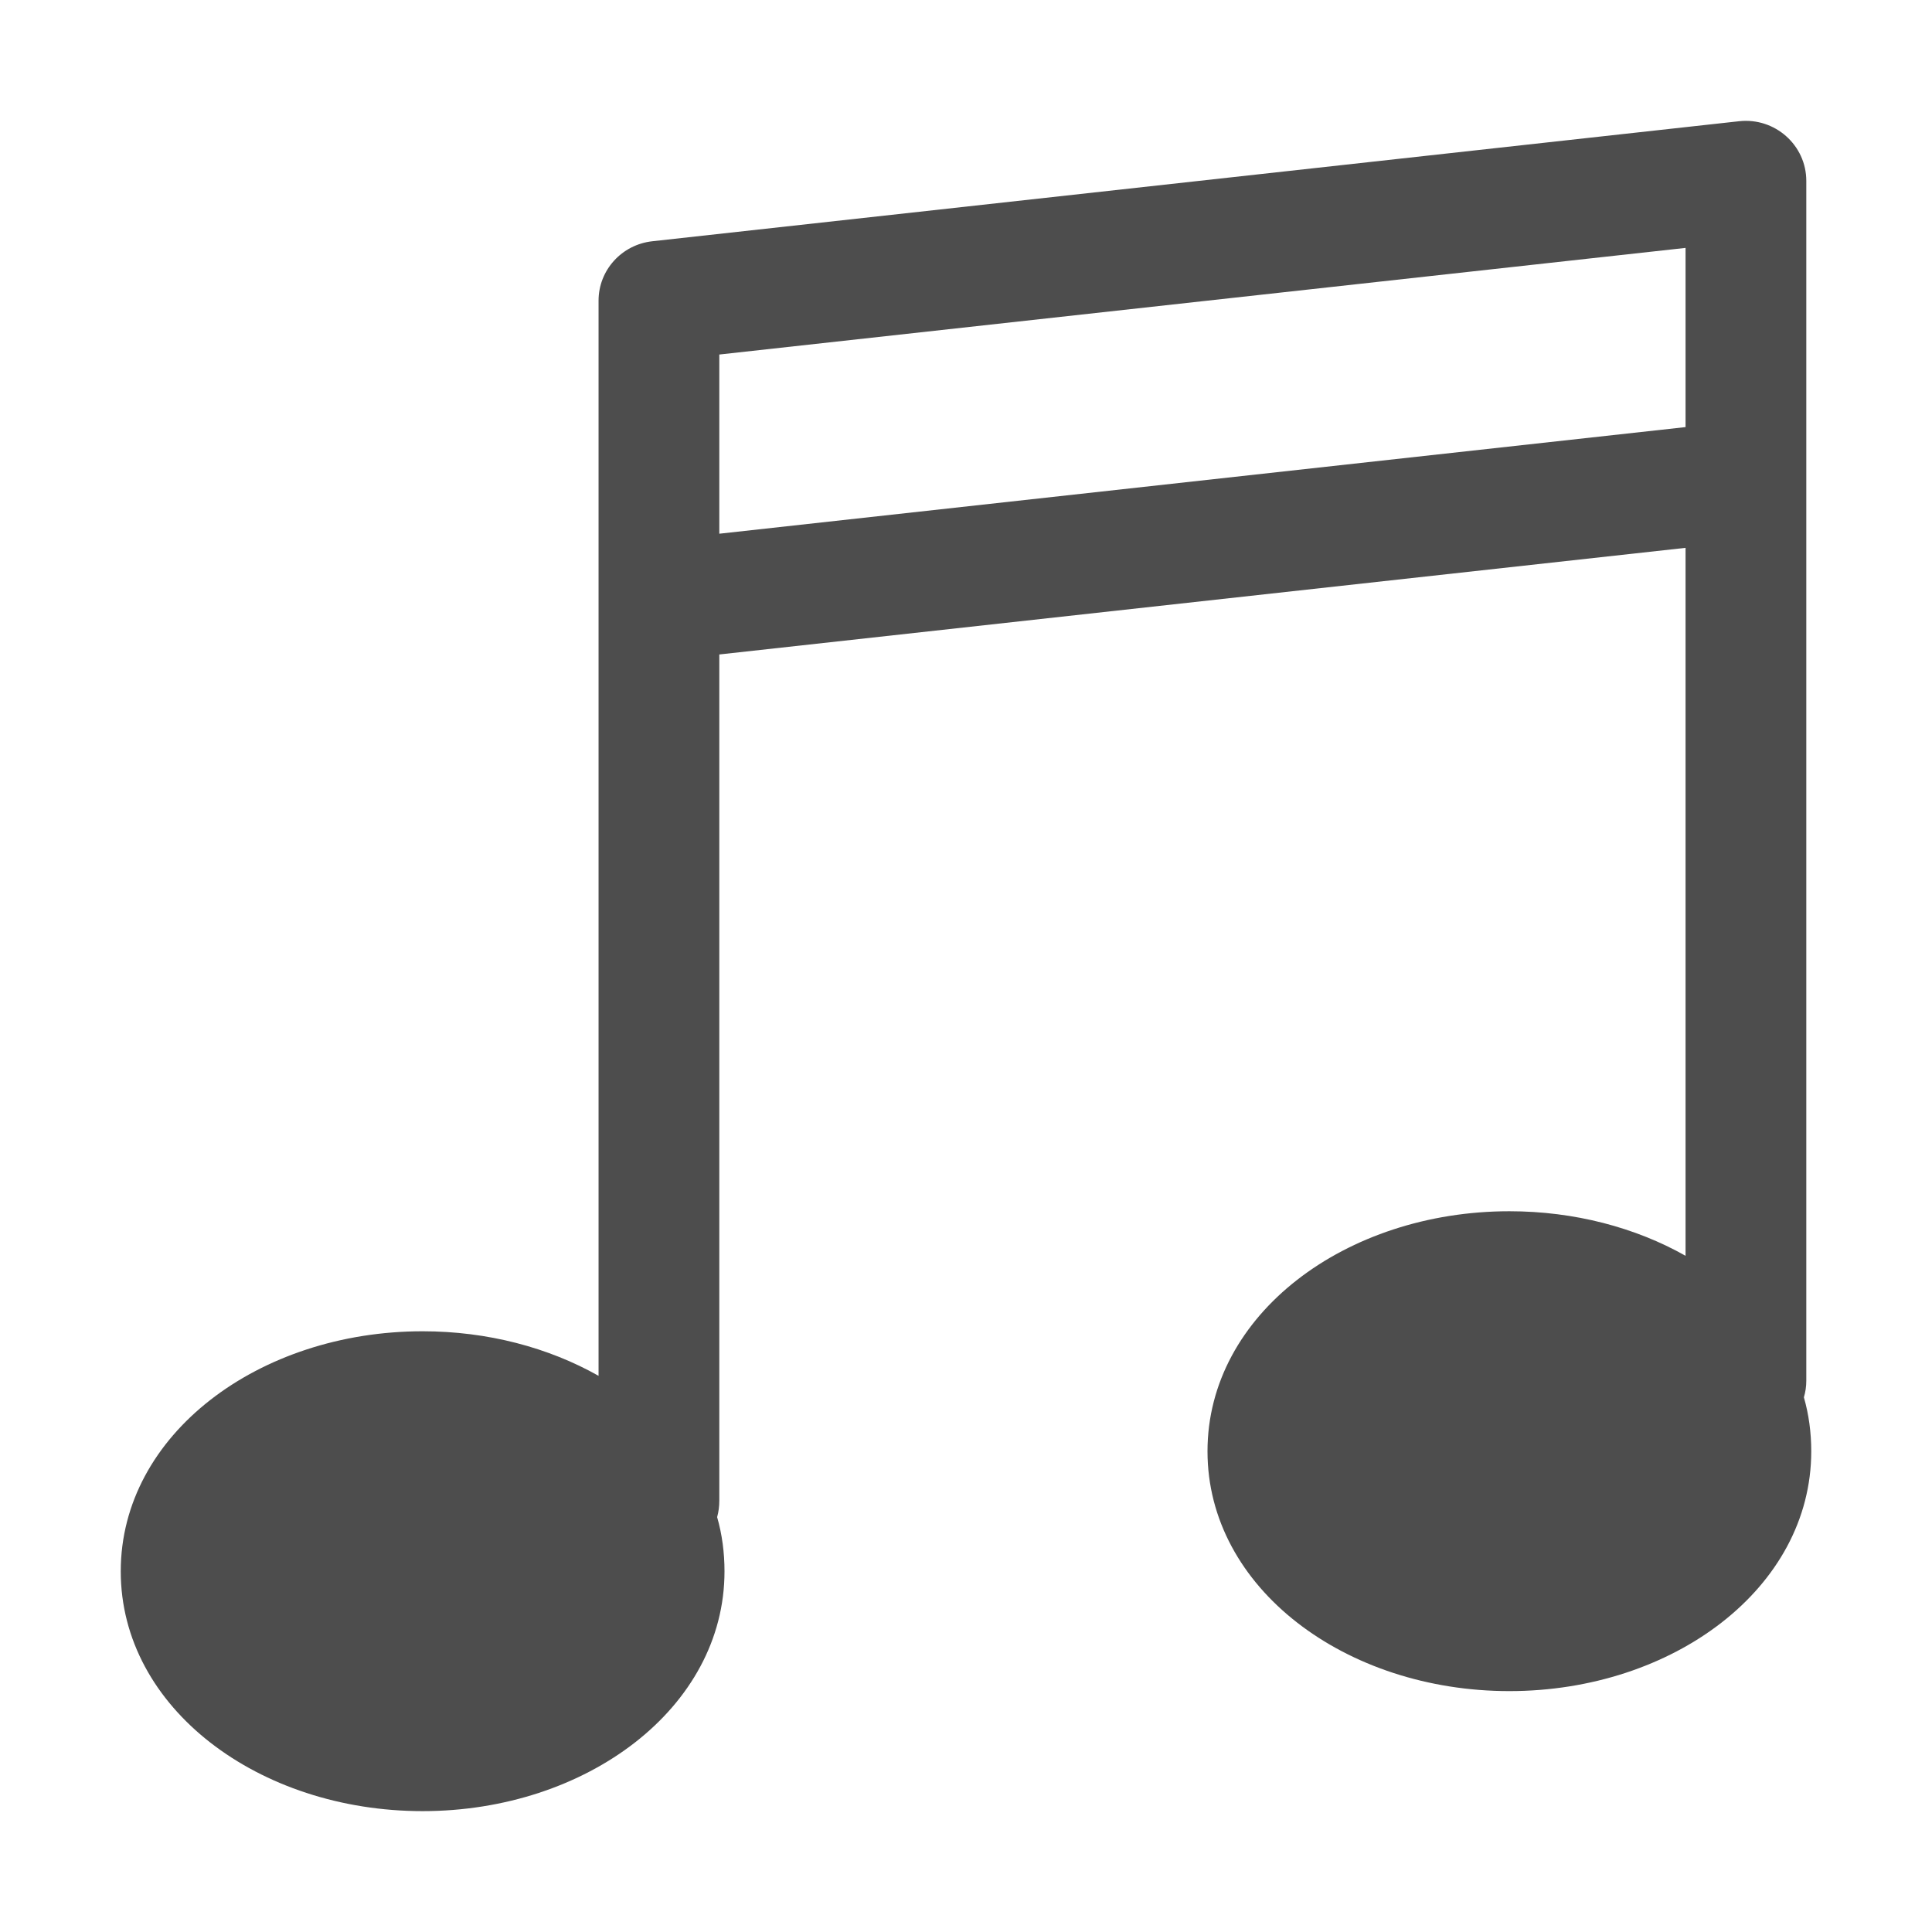 <?xml version="1.0" encoding="UTF-8" standalone="no"?>
<svg
   xmlns:dc="http://purl.org/dc/elements/1.1/"
   xmlns:cc="http://creativecommons.org/ns#"
   xmlns:rdf="http://www.w3.org/1999/02/22-rdf-syntax-ns#"
   xmlns:svg="http://www.w3.org/2000/svg"
   xmlns="http://www.w3.org/2000/svg"
   xmlns:sodipodi="http://sodipodi.sourceforge.net/DTD/sodipodi-0.dtd"
   xmlns:inkscape="http://www.inkscape.org/namespaces/inkscape"
   width="16px"
   height="16px"
   viewBox="0 0 16 16"
   version="1.1"
   id="svg11"
   sodipodi:docname="folder-sounds.svg"
   inkscape:version="0.92.4 (unknown)">
  <sodipodi:namedview
     pagecolor="#ffffff"
     bordercolor="#666666"
     borderopacity="1"
     objecttolerance="10"
     gridtolerance="10"
     guidetolerance="10"
     inkscape:pageopacity="0"
     inkscape:pageshadow="2"
     inkscape:window-width="1366"
     inkscape:window-height="709"
     id="namedview13"
     showgrid="false"
     inkscape:zoom="31.8125"
     inkscape:cx="8"
     inkscape:cy="8"
     inkscape:window-x="0"
     inkscape:window-y="0"
     inkscape:window-maximized="1"
     inkscape:current-layer="svg11" />
  <!-- Generator: Sketch 42 (36781) - http://www.bohemiancoding.com/sketch -->
  <title
     id="title2">folder-music-symbolic</title>
  <desc
     id="desc4">Created with Sketch.</desc>
  <defs
     id="defs6" />
  <path
     inkscape:connector-curvature="0"
     style="fill:#4d4d4d;fill-rule:nonzero;stroke:none;stroke-width:0.997"
     d="M 14.402,1.004 5.402,1.998 C 5.149,2.026 4.957,2.237 4.957,2.49 V 4.726 11.394 C 4.543,11.16 4.038,11.025 3.5,11.025 c -1.355,0 -2.5,0.854 -2.5,1.988 0,1.134 1.145,1.986 2.5,1.986 1.355,0 2.5,-0.853 2.5,-1.986 0,-0.155 -0.02,-0.306 -0.061,-0.449 0.012,-0.043 0.018,-0.089 0.018,-0.137 V 5.42 l 8.002,-0.883 v 5.863 c -0.414,-0.234 -0.92,-0.369 -1.459,-0.369 -1.355,0 -2.5,0.854 -2.5,1.988 0,1.134 1.145,1.986 2.5,1.986 1.355,0 2.5,-0.853 2.5,-1.986 0,-0.154 -0.02,-0.305 -0.061,-0.447 0.013,-0.044 0.02,-0.089 0.02,-0.137 V 3.732 1.498 c 0,-0.296 -0.26,-0.527 -0.557,-0.494 z m -0.443,1.049 v 1.484 L 5.957,4.42 v -1.484 z"
     id="path836" />
</svg>
